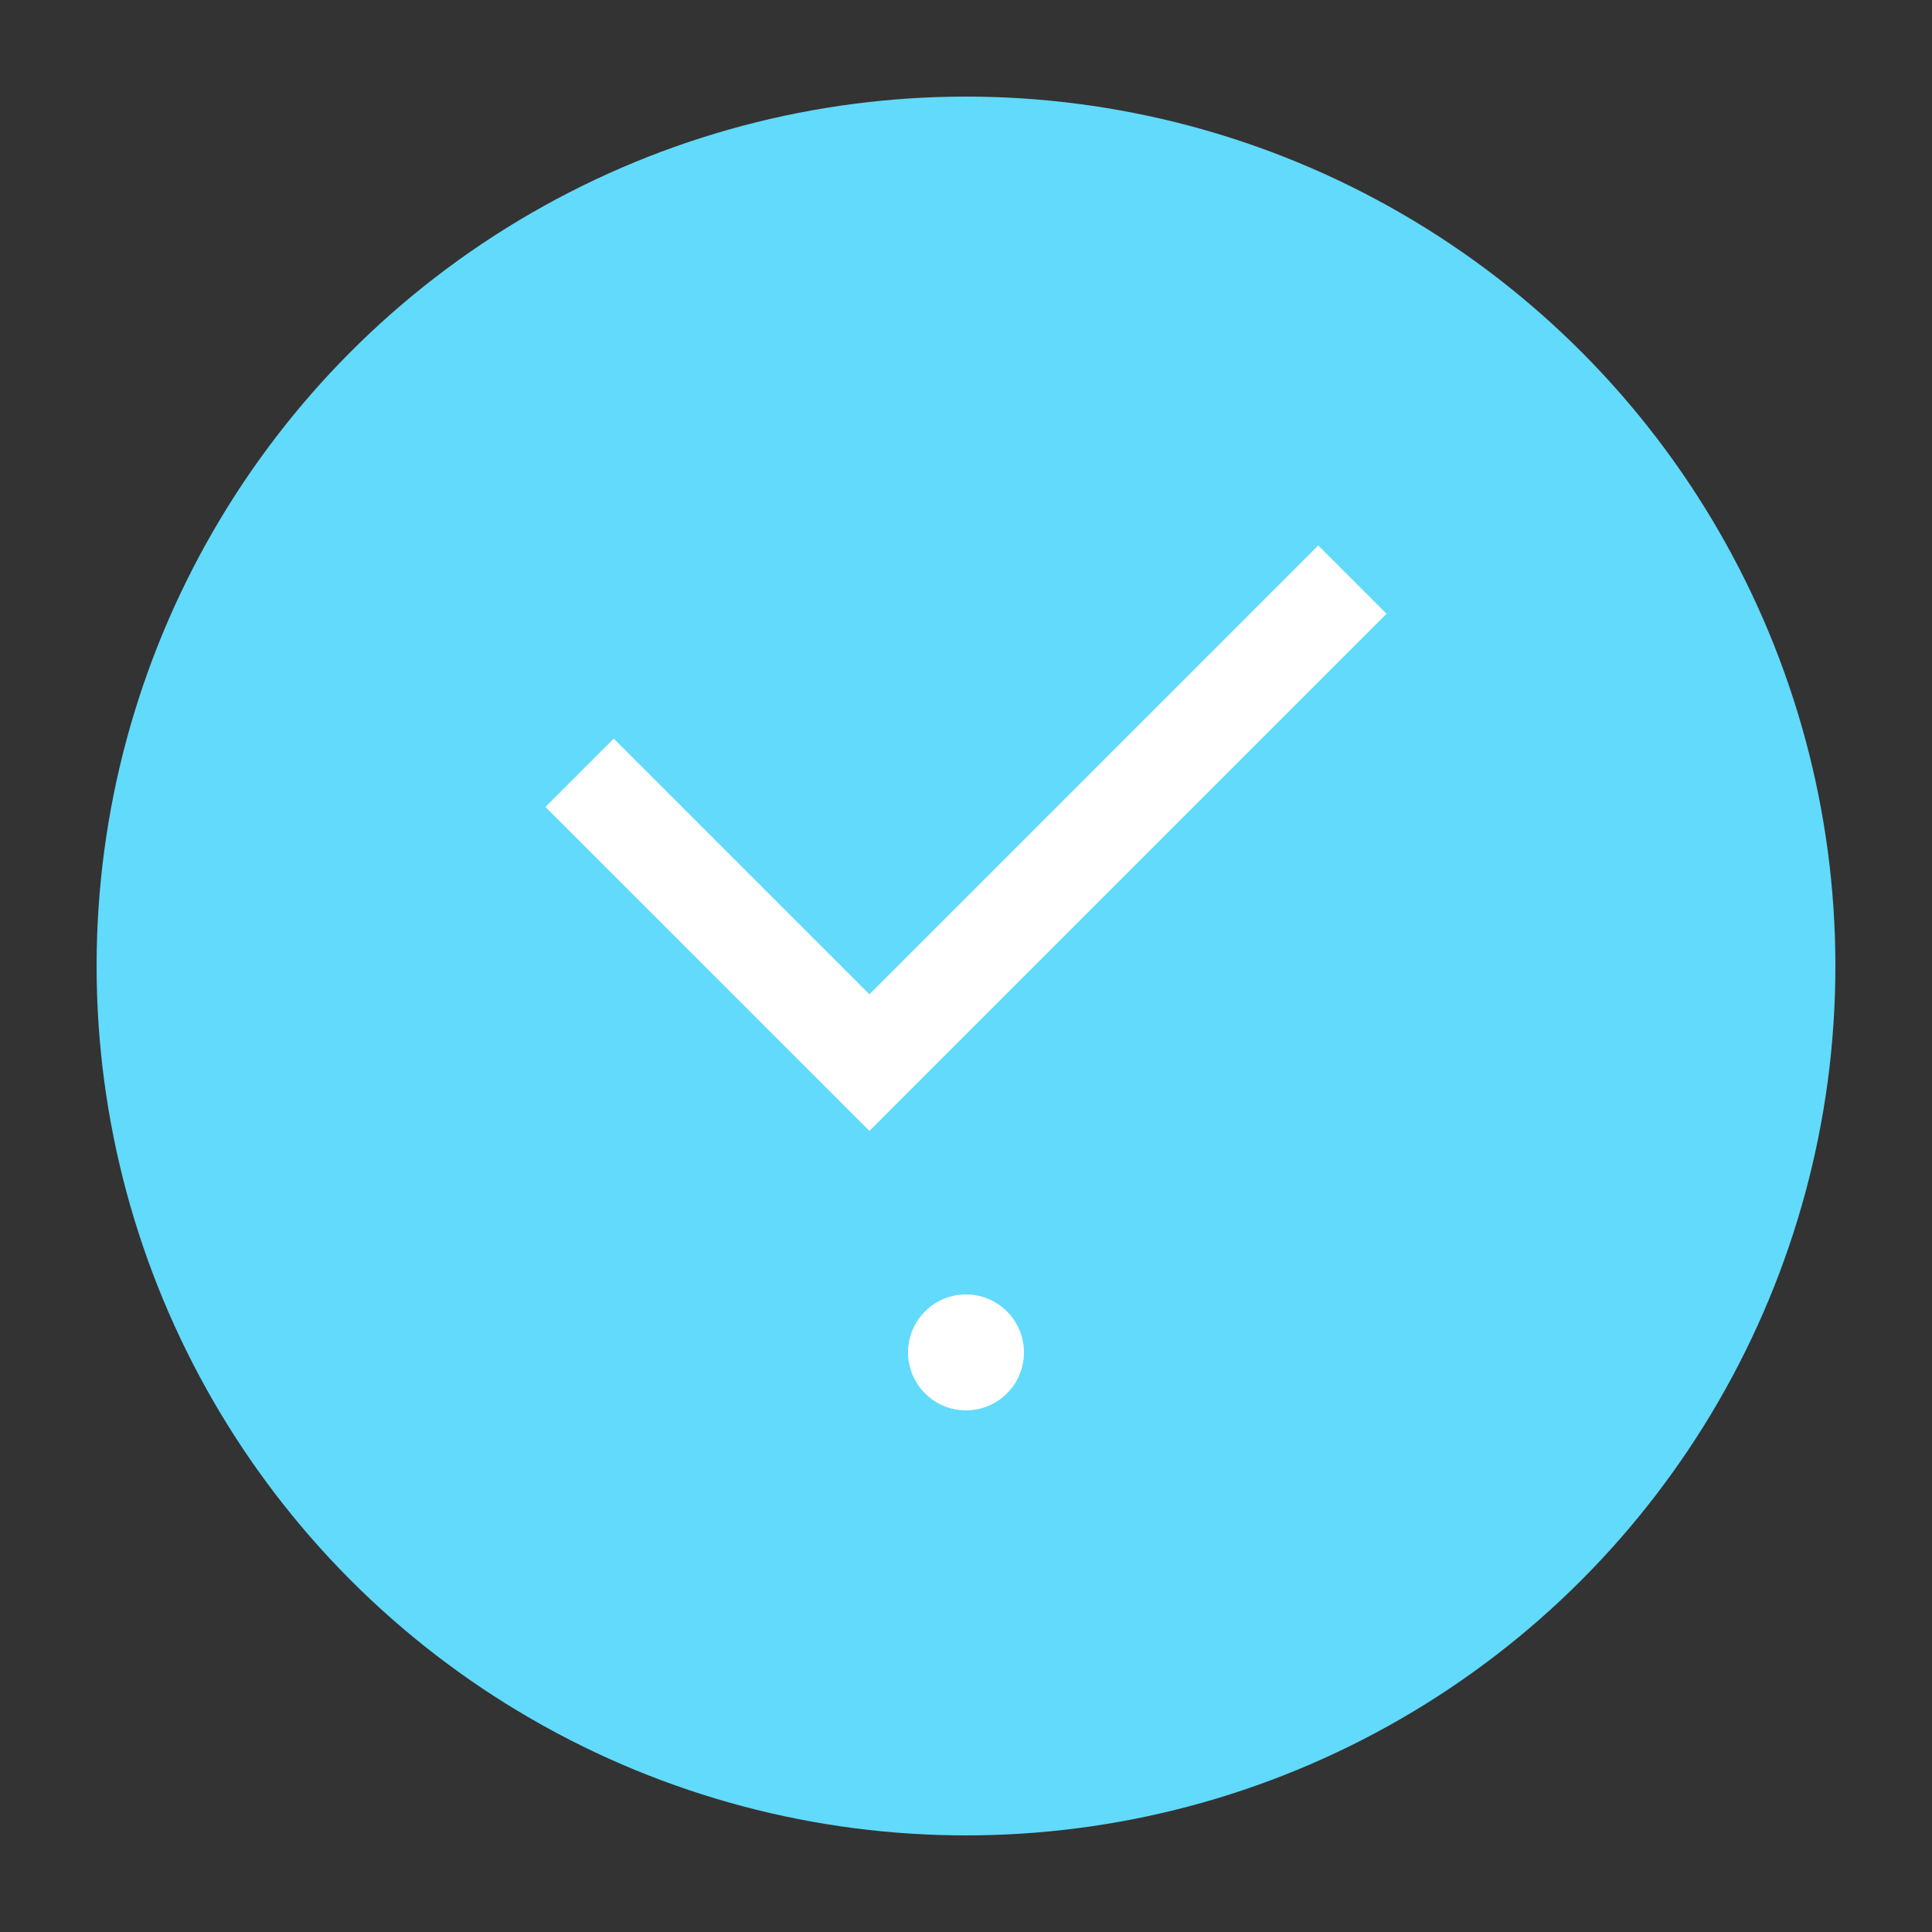 <svg xmlns="http://www.w3.org/2000/svg" viewBox="0 0 100 100">
  <rect x="0" y="0" width="100" height="100" fill="#333333" stroke="none"/>
  <circle cx="50" cy="50" r="45" fill="#61dafb" />
  <path d="M30 40 L45 55 L70 30" stroke="white" stroke-width="5" fill="none" />
  <circle cx="50" cy="70" r="3" fill="white" />
</svg>